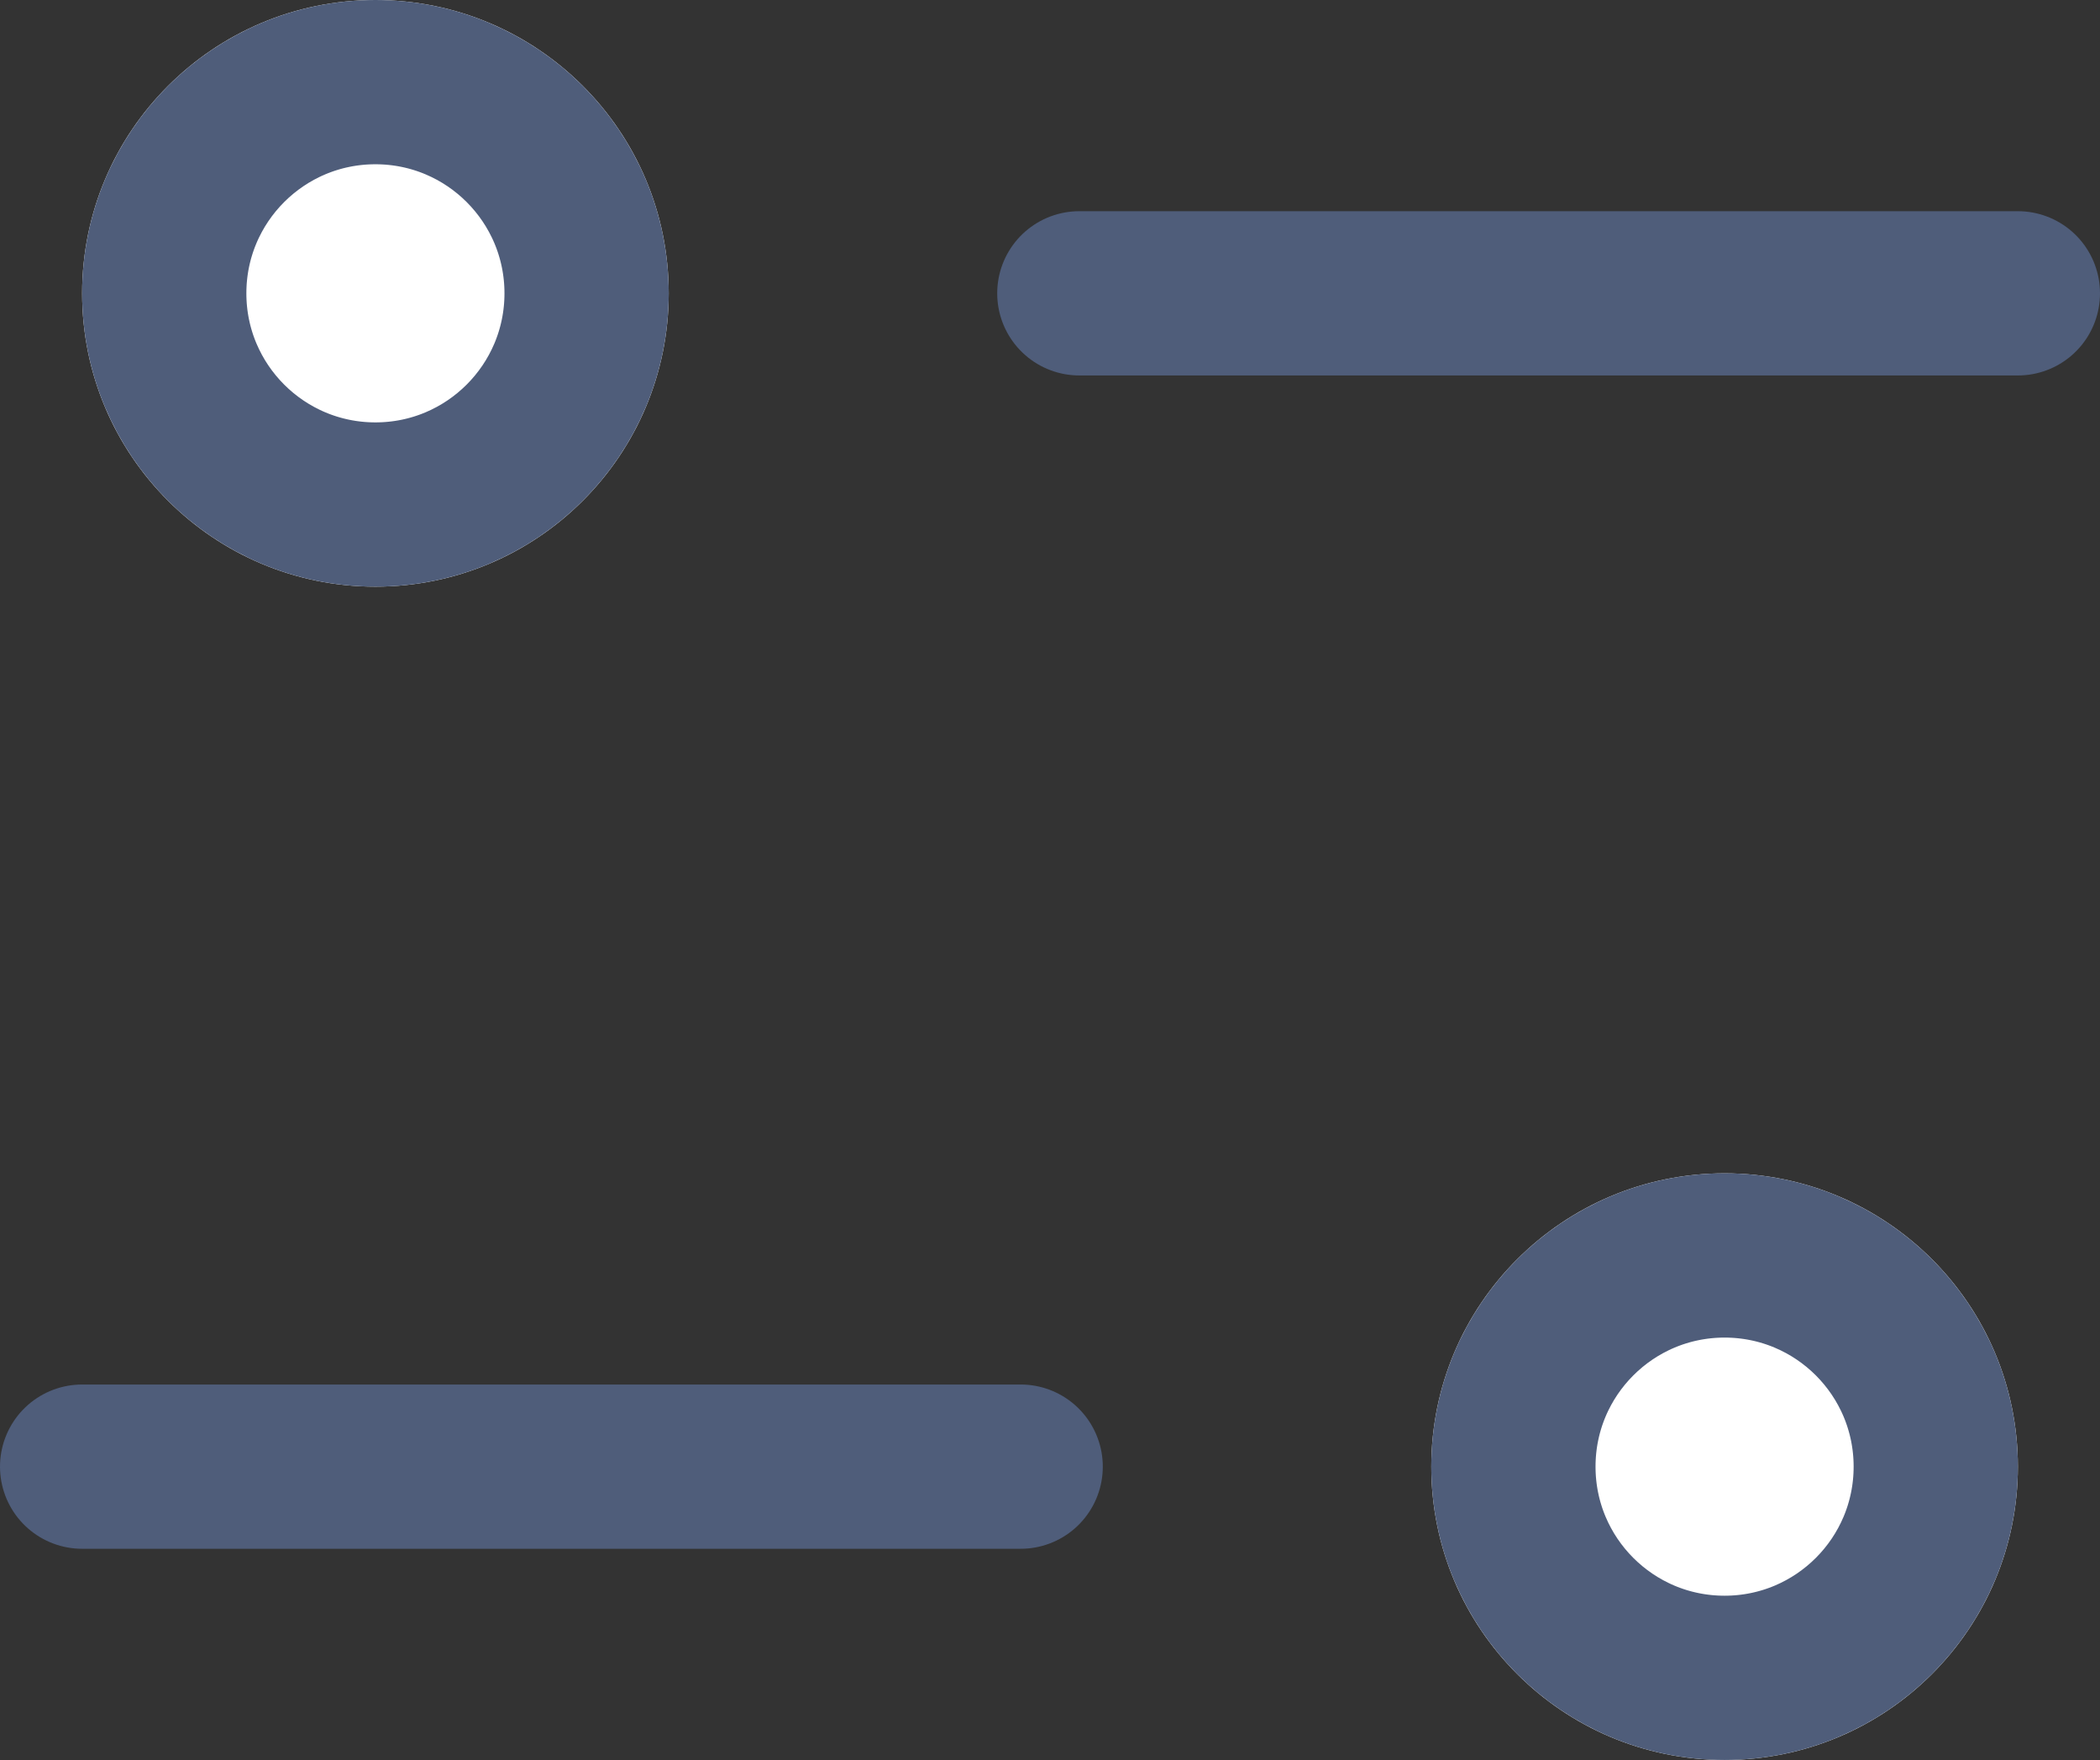 <svg xmlns="http://www.w3.org/2000/svg" width="17.9" height="15" viewBox="0 0 17.9 15">
  <rect x="0" y="0" width="17.9" height="15" fill="#333333" stroke="none"/>
  <g id="Group_2625" data-name="Group 2625" transform="translate(-362.3 -145)">
    <g id="Ellipse_538" data-name="Ellipse 538" transform="translate(363 145)" fill="#fff" stroke="#4f5d7a" stroke-linecap="round" stroke-linejoin="round" stroke-width="1.4">
      <circle cx="2.5" cy="2.5" r="2.5" stroke="none"/>
      <circle cx="2.5" cy="2.5" r="1.8" fill="none"/>
    </g>
    <line id="Line_144" data-name="Line 144" x2="8" transform="translate(371.5 147.5)" fill="none" stroke="#4f5d7a" stroke-linecap="round" stroke-width="1.4"/>
    <g id="Ellipse_539" data-name="Ellipse 539" transform="translate(379.5 160) rotate(180)" fill="#fff" stroke="#4f5d7a" stroke-linecap="round" stroke-width="1.4">
      <circle cx="2.5" cy="2.5" r="2.5" stroke="none"/>
      <circle cx="2.5" cy="2.5" r="1.8" fill="none"/>
    </g>
    <line id="Line_145" data-name="Line 145" x2="8" transform="translate(371 157.5) rotate(180)" fill="none" stroke="#4f5d7a" stroke-linecap="round" stroke-width="1.4"/>
  </g>
</svg>

